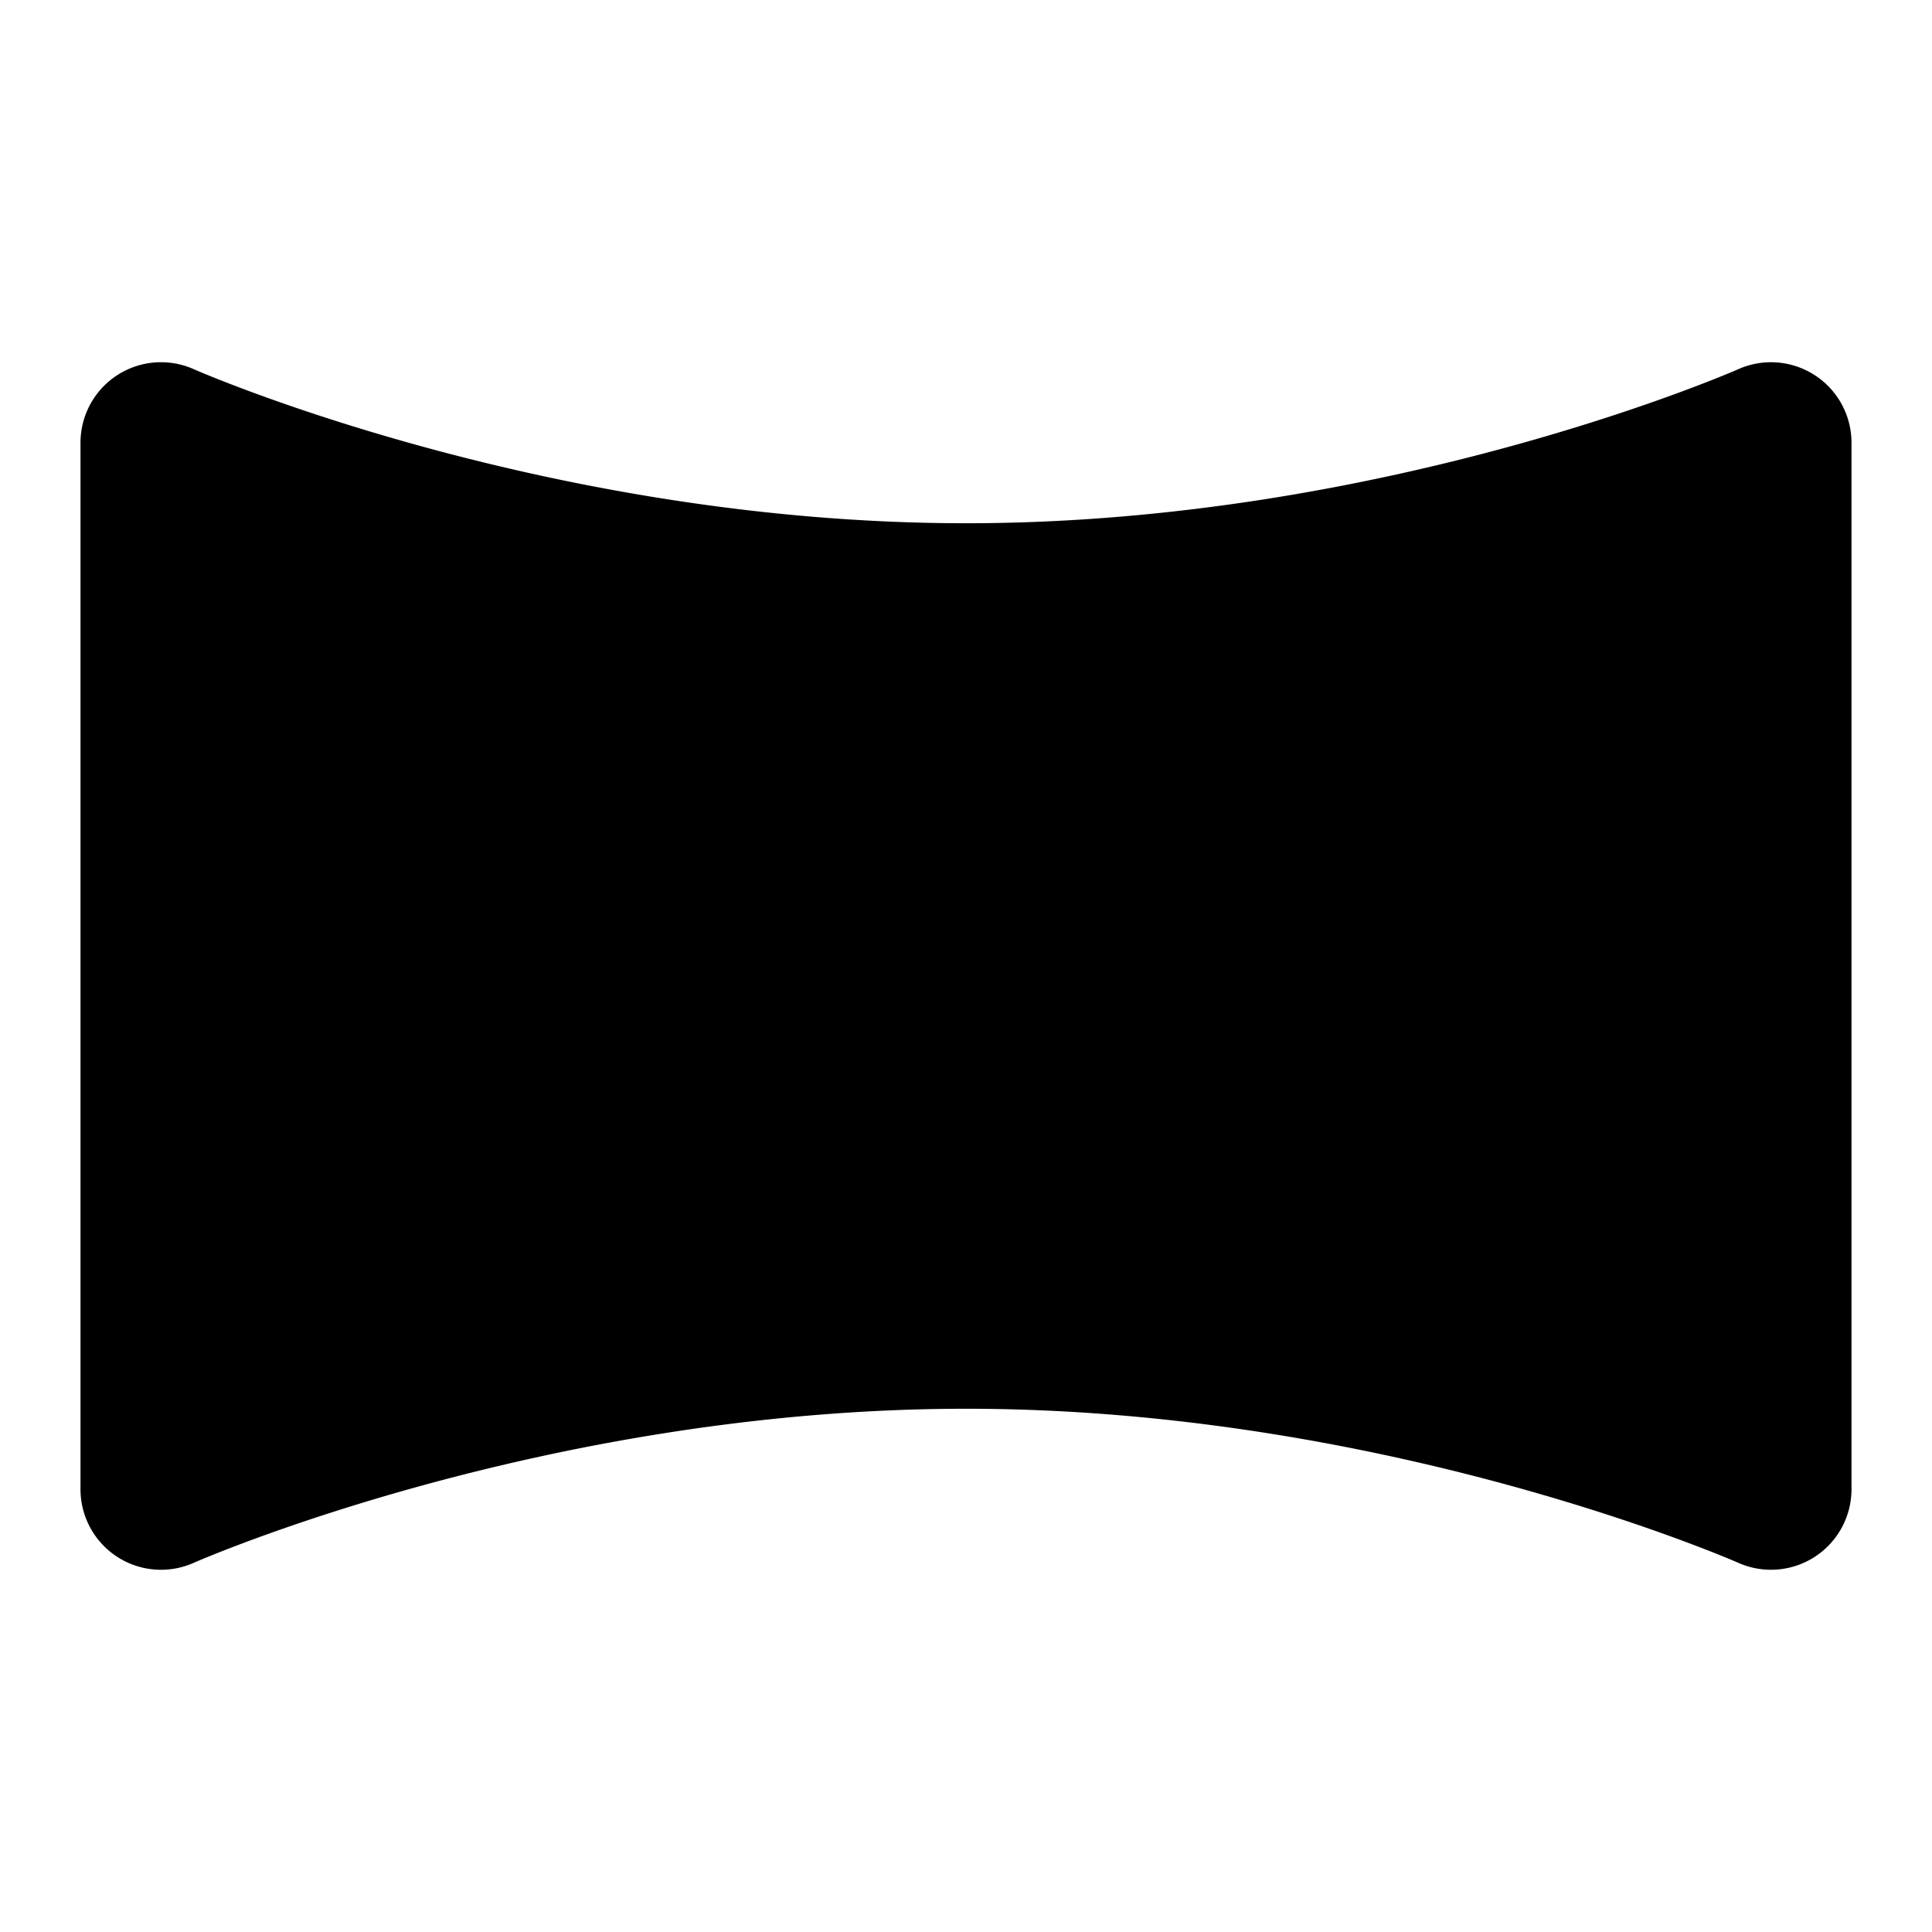 <svg xmlns="http://www.w3.org/2000/svg" width="48" height="48" viewBox="0 0 48 48"><path d="M4 11s9 4 20 4 20-4 20-4v26s-9-4-20-4-20 4-20 4Z"/><path d="M4.813 9.172A2 2 0 0 0 2 11v26a2 2 0 0 0 2.813 1.828S13.485 35 24 35s19.188 3.828 19.188 3.828A2 2 0 0 0 46 37V11a2 2 0 0 0-2.812-1.828S34.515 13 24 13 4.813 9.172 4.813 9.172ZM6 13.789C9.016 14.93 15.163 17 24 17s14.984-2.072 18-3.21v20.42C38.984 33.073 32.837 31 24 31S9.016 33.072 6 34.21Z"/></svg>